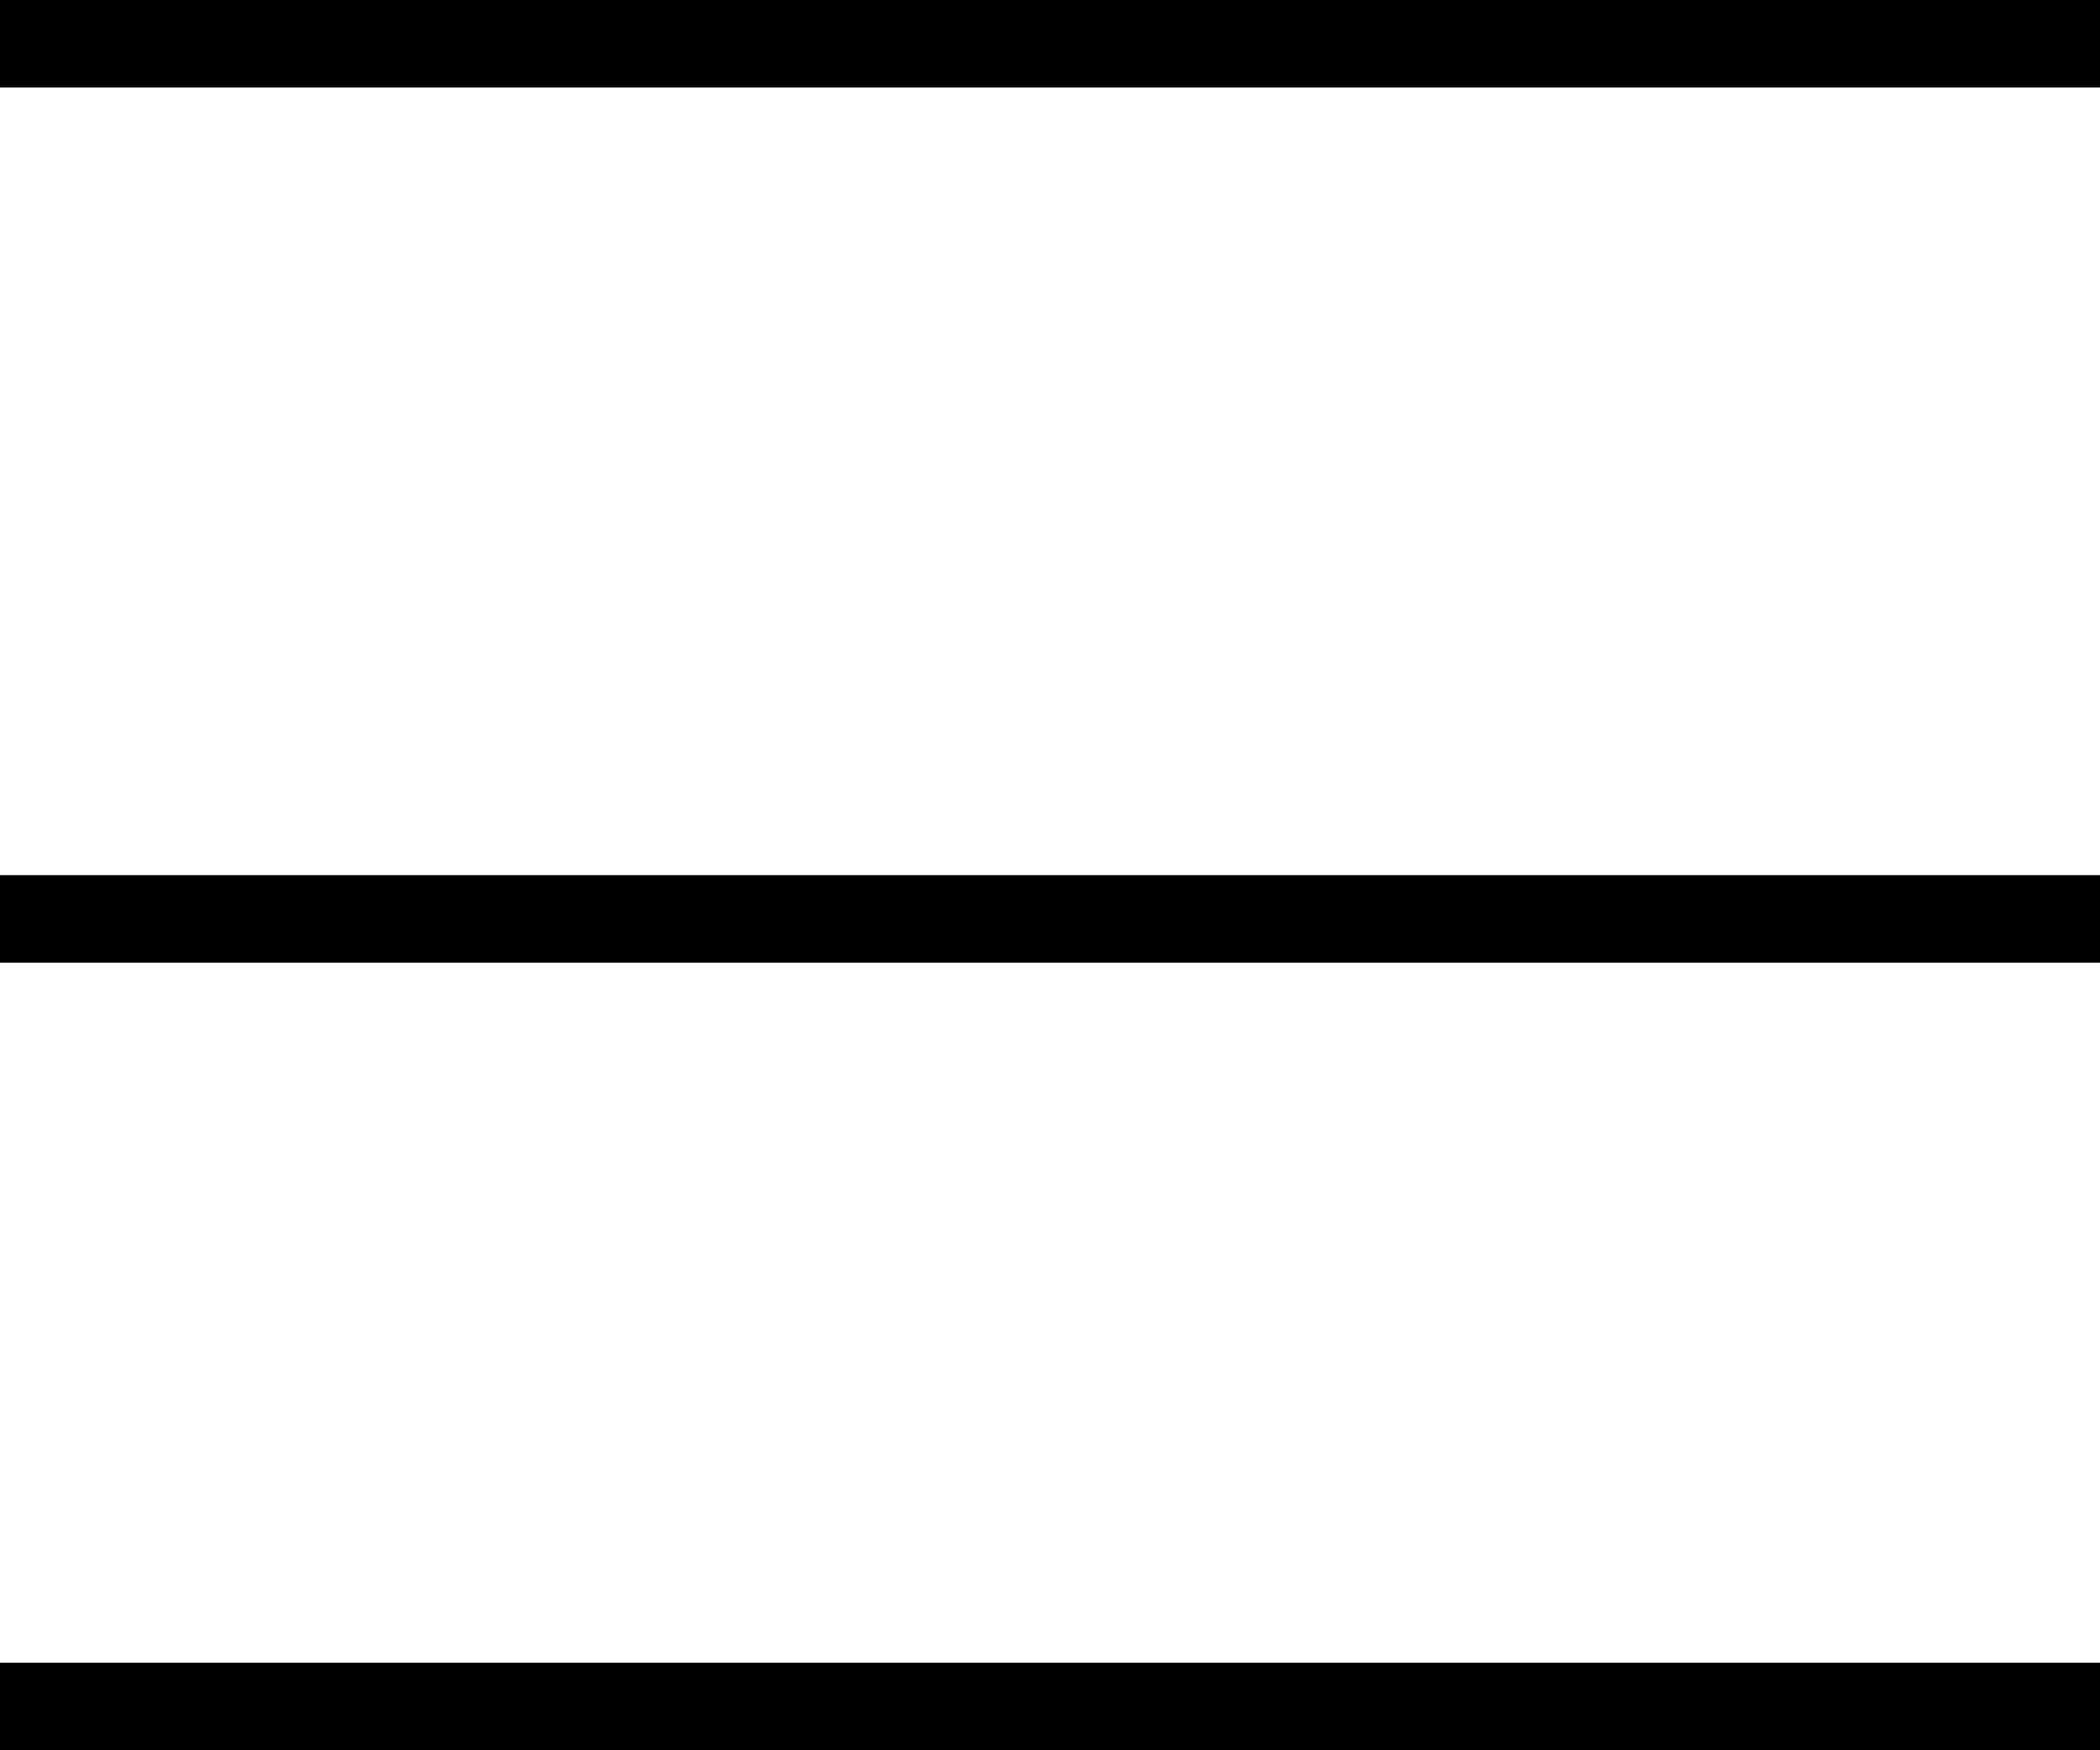 <svg width="24" height="20" viewBox="0 0 24 20" fill="none" xmlns="http://www.w3.org/2000/svg">
<line y1="0.5" x2="24" y2="0.5" stroke="black"/>
<line y1="10.5" x2="24" y2="10.5" stroke="black"/>
<line y1="19.5" x2="24" y2="19.5" stroke="black"/>
</svg>
